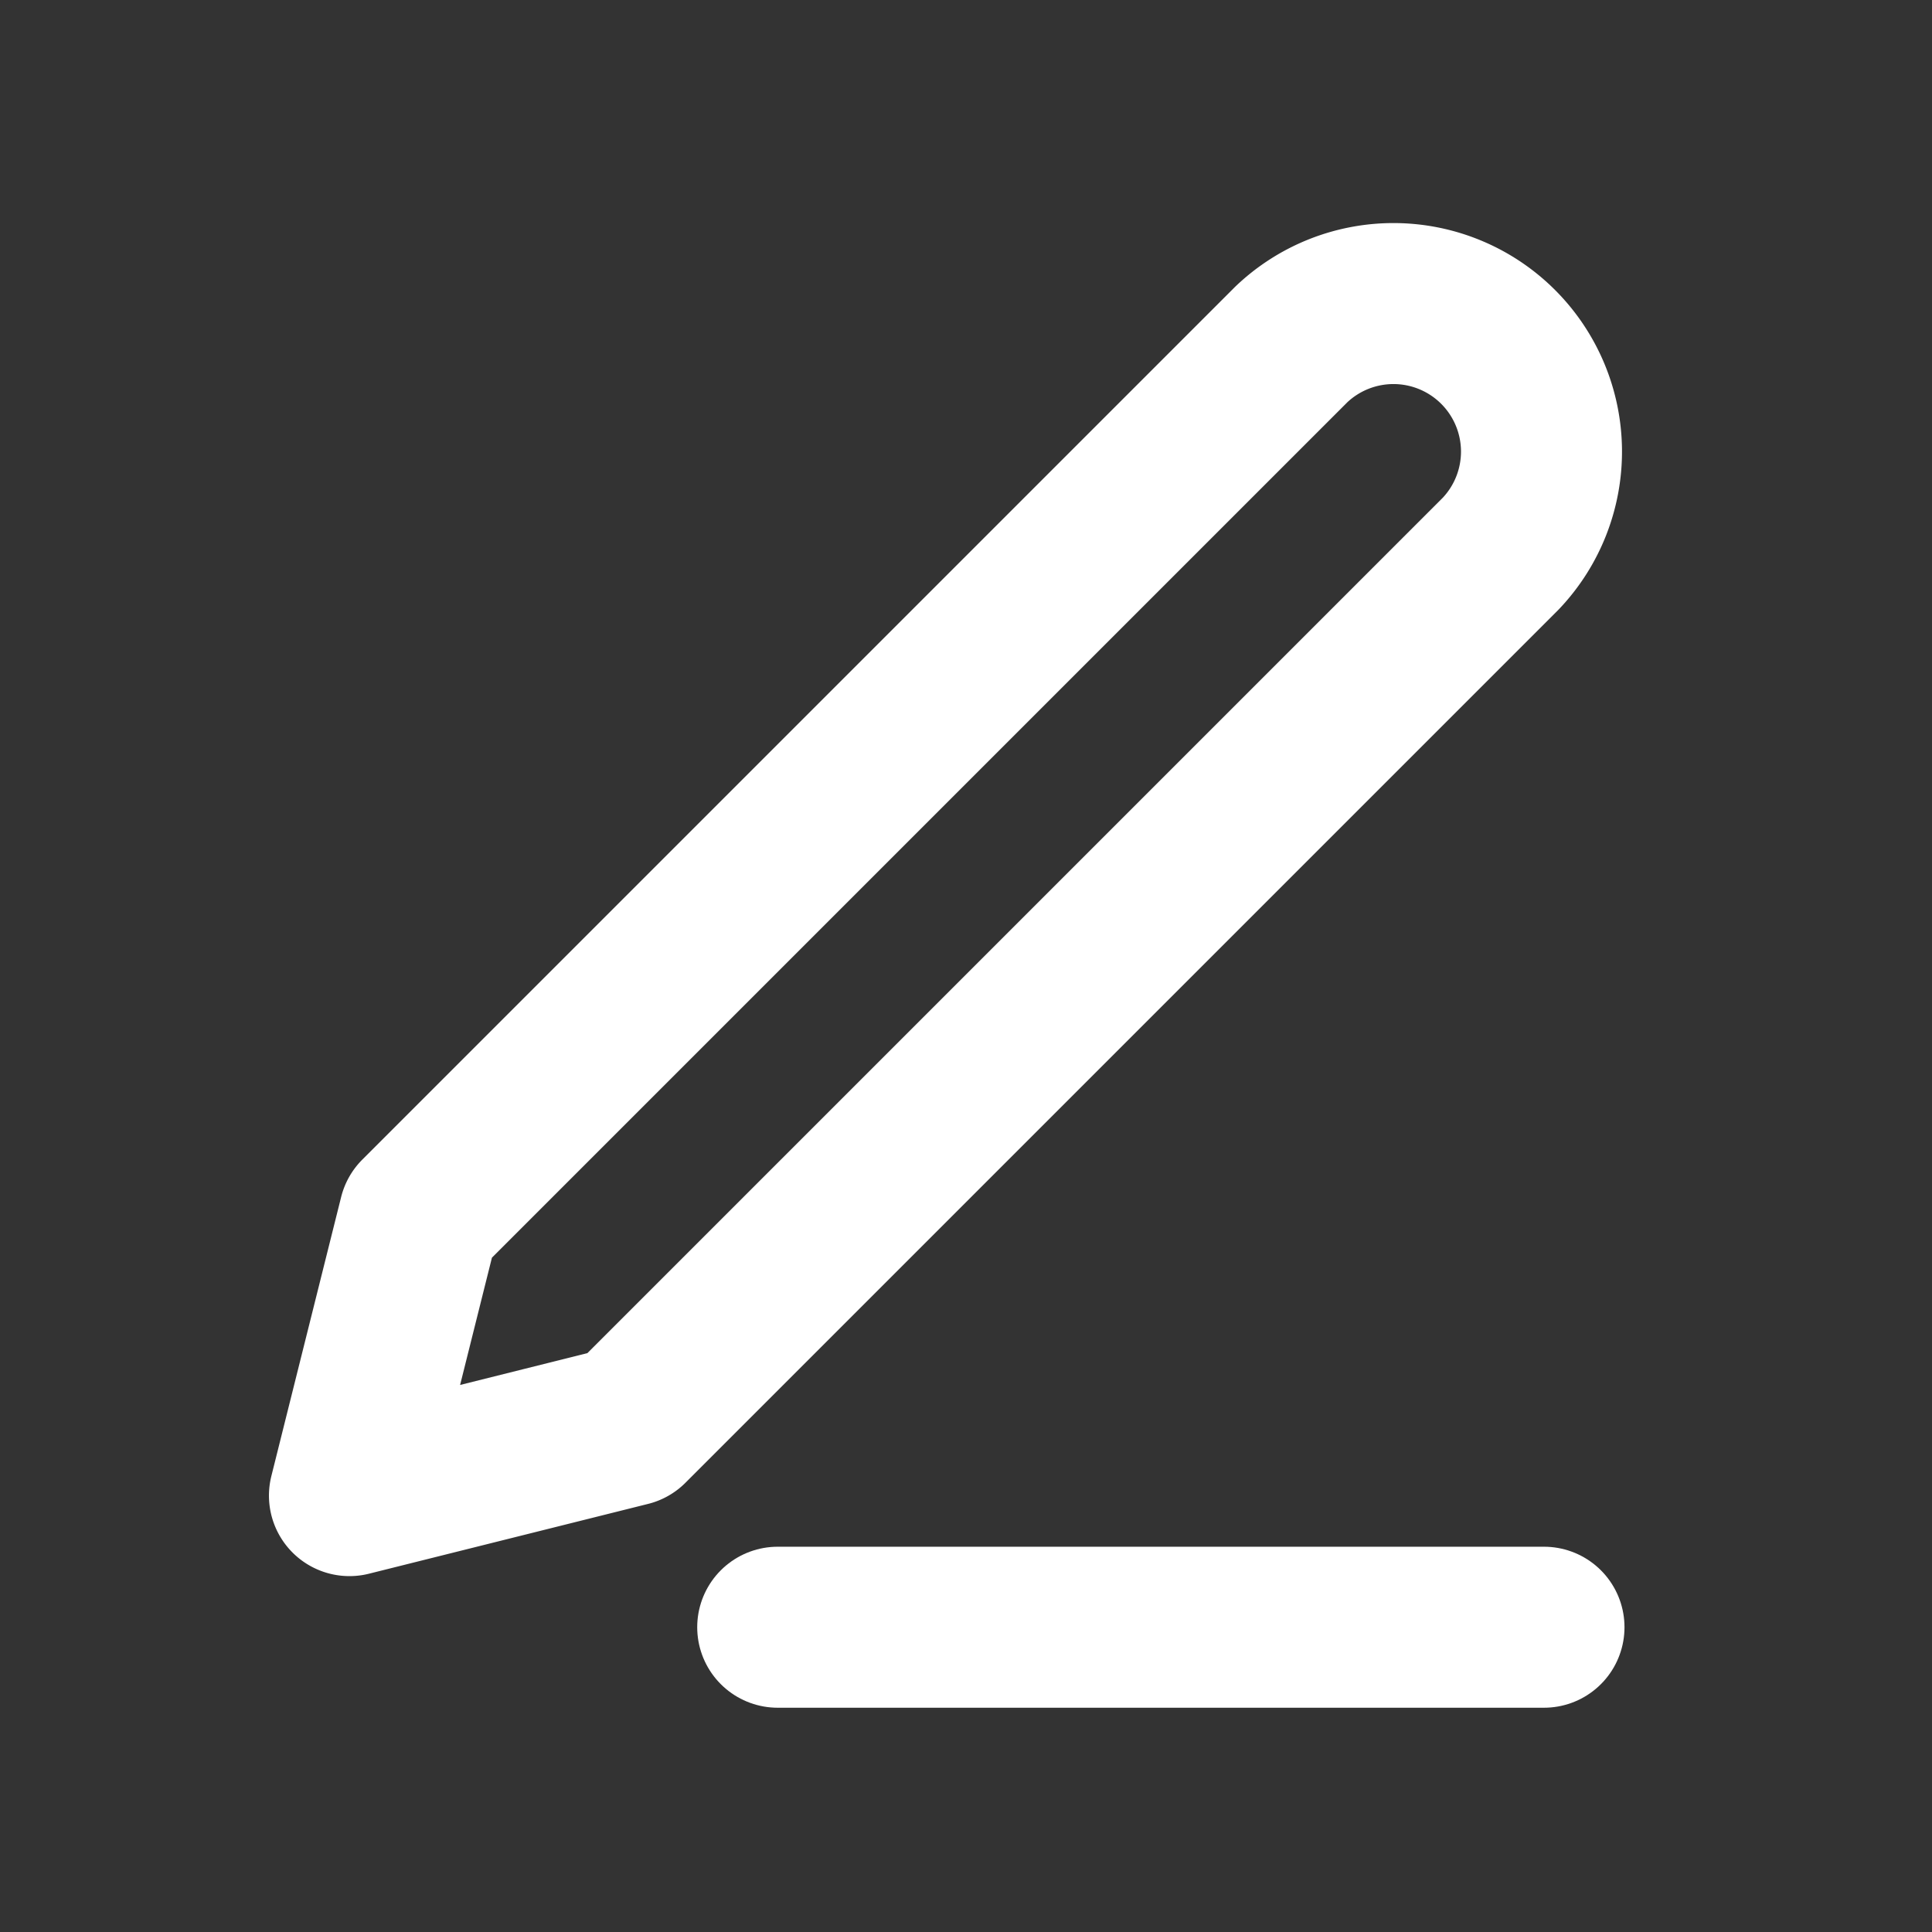 <svg id="Group_53689" data-name="Group 53689" xmlns="http://www.w3.org/2000/svg" width="24" height="24" viewBox="0 0 24 24">
  <rect x="0" y="0" width="24" height="24" fill="#333333" stroke="none"/>
  <rect id="Rectangle_3260" data-name="Rectangle 3260" width="24" height="24" fill="none"/>
  <g id="Icon_feather-edit-3" data-name="Icon feather-edit-3" transform="translate(4.341 3.74)">
    <path id="Path_10756" data-name="Path 10756" d="M18,30h9.519" transform="translate(-12.68 -13.526)" fill="none" stroke="#fff" stroke-linecap="round" stroke-linejoin="round" stroke-width="2"/>
    <path id="Path_10757" data-name="Path 10757" d="M16.2,4.857a1.839,1.839,0,0,1,2.6,2.6L7.967,18.29,4.5,19.157l.867-3.467Z" transform="translate(-4.5 -4.318)" fill="none" stroke="#fff" stroke-linecap="round" stroke-linejoin="round" stroke-width="2"/>
  </g>
</svg>
